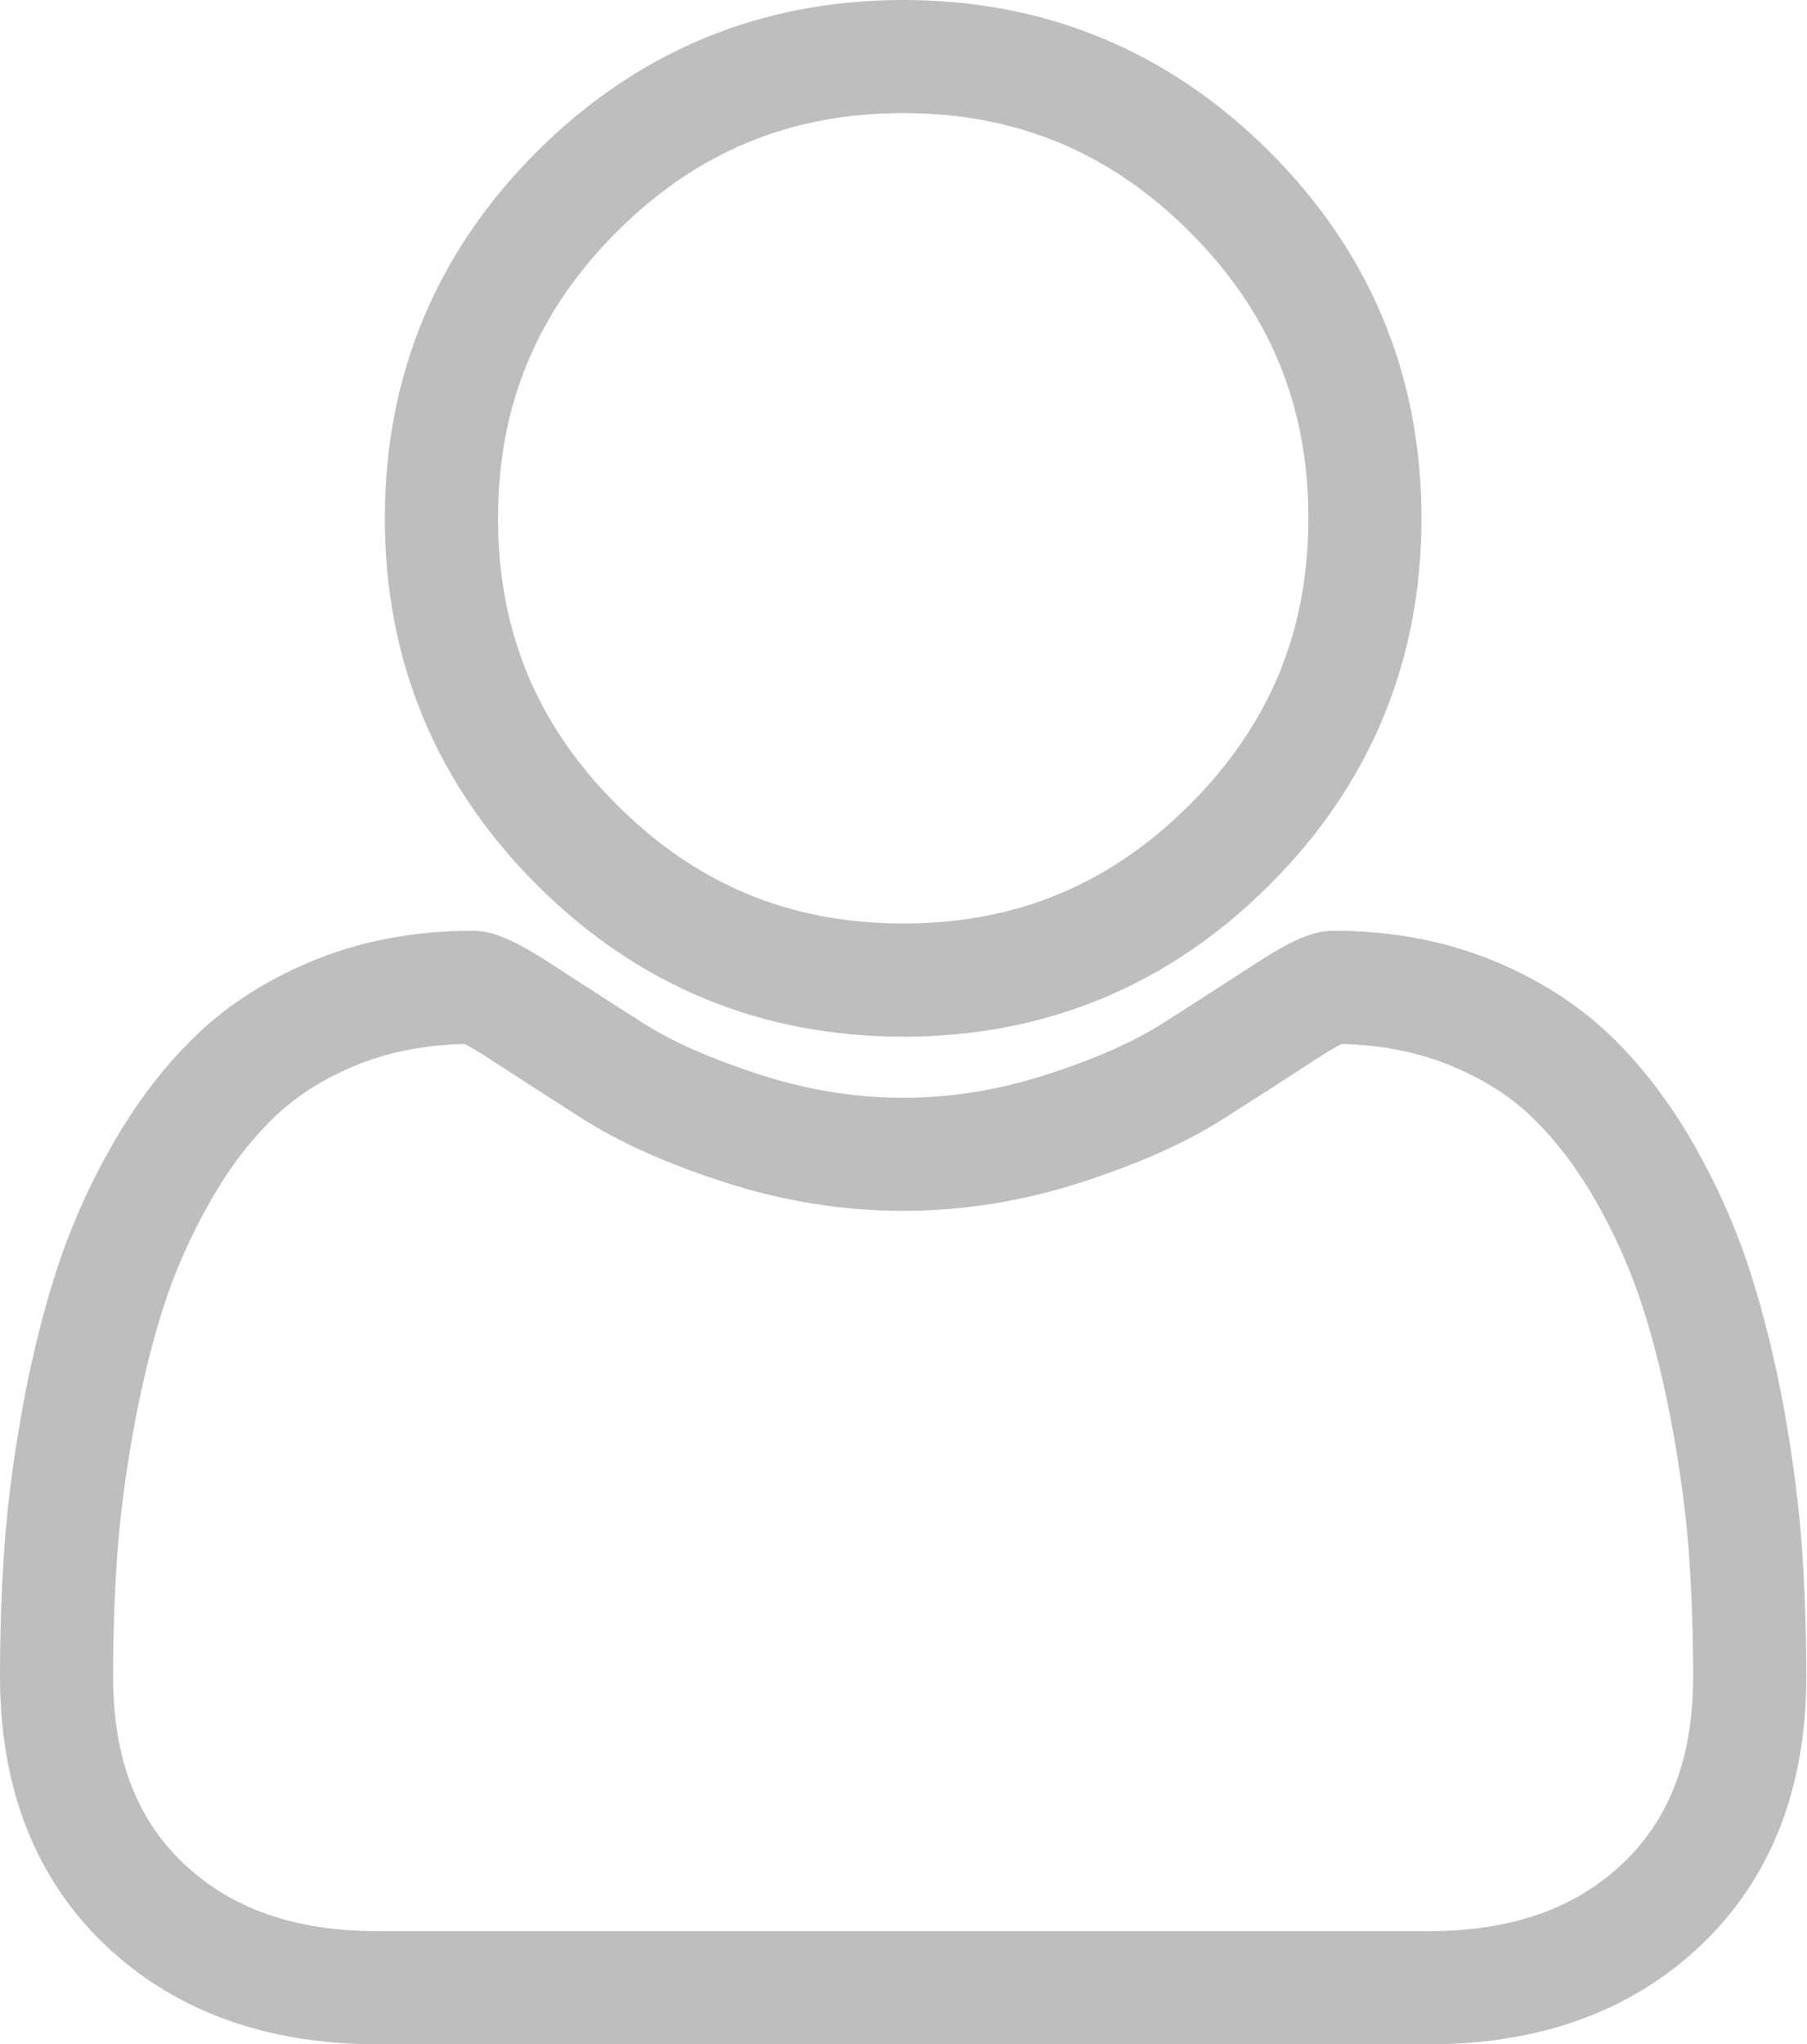 <?xml version="1.0" encoding="utf-8"?>
<!-- Generator: Adobe Illustrator 17.0.0, SVG Export Plug-In . SVG Version: 6.00 Build 0)  -->
<!DOCTYPE svg PUBLIC "-//W3C//DTD SVG 1.1//EN" "http://www.w3.org/Graphics/SVG/1.1/DTD/svg11.dtd">
<svg version="1.1" id="Layer_1" xmlns="http://www.w3.org/2000/svg" xmlns:xlink="http://www.w3.org/1999/xlink" x="0px" y="0px"
	 width="21.458px" height="24.277px" viewBox="0 0 21.458 24.277" enable-background="new 0 0 21.458 24.277" xml:space="preserve">
<g>
	<g>
		<path fill="#BCBEC0" d="M10.726,12.311c-1.692,0-3.156-0.607-4.352-1.804C5.177,9.311,4.57,7.847,4.57,6.155
			C4.57,4.464,5.177,3,6.373,1.803C7.57,0.607,9.034,0,10.726,0c1.691,0,3.155,0.607,4.351,1.803
			c1.196,1.196,1.803,2.66,1.803,4.352c0,1.693-0.607,3.157-1.803,4.352C13.88,11.704,12.416,12.311,10.726,12.311z M10.726,1.343
			c-1.341,0-2.453,0.461-3.402,1.41c-0.949,0.949-1.41,2.061-1.41,3.402c0,1.341,0.461,2.454,1.41,3.401
			c0.949,0.95,2.061,1.411,3.402,1.411c1.34,0,2.452-0.461,3.401-1.411c0.949-0.947,1.41-2.06,1.41-3.402
			c0-1.341-0.461-2.454-1.41-3.401C13.178,1.805,12.065,1.343,10.726,1.343z"/>
	</g>
	<g>
		<path fill="#BCBEC0" d="M16.966,24.277H4.484c-1.323,0-2.411-0.396-3.233-1.177C0.421,22.31,0,21.236,0,19.908
			c0-0.521,0.017-1.029,0.052-1.525c0.034-0.497,0.105-1.045,0.209-1.629c0.107-0.591,0.241-1.141,0.4-1.636
			c0.166-0.52,0.392-1.031,0.671-1.52c0.287-0.505,0.624-0.945,1.004-1.309c0.391-0.376,0.876-0.68,1.437-0.903
			c0.559-0.221,1.178-0.333,1.84-0.333c0.243,0,0.496,0.109,0.966,0.415c0.313,0.205,0.665,0.432,1.057,0.681
			c0.345,0.221,0.813,0.427,1.389,0.613c1.129,0.366,2.272,0.366,3.4,0c0.575-0.185,1.042-0.391,1.386-0.612
			c0.394-0.251,0.746-0.477,1.057-0.681c0.479-0.311,0.723-0.416,0.968-0.416c0.661,0,1.28,0.112,1.838,0.332
			c0.561,0.223,1.045,0.527,1.44,0.903c0.38,0.366,0.719,0.807,1.005,1.312c0.278,0.489,0.504,1,0.669,1.518
			c0.162,0.506,0.296,1.056,0.401,1.636c0.103,0.576,0.173,1.123,0.209,1.627c0.034,0.497,0.052,1.005,0.052,1.526
			c0,1.327-0.421,2.401-1.25,3.192C19.376,23.882,18.289,24.277,16.966,24.277z M5.517,12.398c-0.456,0.01-0.876,0.09-1.25,0.237
			c-0.399,0.159-0.736,0.369-1.002,0.624c-0.286,0.274-0.543,0.611-0.766,1.004c-0.234,0.409-0.422,0.834-0.56,1.265
			c-0.14,0.439-0.26,0.932-0.356,1.465c-0.096,0.535-0.16,1.035-0.192,1.483c-0.032,0.466-0.048,0.943-0.048,1.432
			c0,0.959,0.273,1.685,0.834,2.219c0.57,0.542,1.325,0.806,2.306,0.806h12.482c0.981,0,1.736-0.264,2.308-0.807
			c0.56-0.534,0.833-1.26,0.833-2.218c0-0.489-0.016-0.966-0.048-1.432c-0.032-0.456-0.097-0.956-0.192-1.484
			c-0.094-0.522-0.213-1.015-0.357-1.464c-0.138-0.429-0.325-0.855-0.558-1.264c-0.223-0.392-0.481-0.73-0.767-1.005
			c-0.271-0.259-0.601-0.464-1.005-0.624c-0.373-0.147-0.793-0.227-1.248-0.237c-0.052,0.026-0.153,0.082-0.329,0.197
			c-0.315,0.206-0.672,0.436-1.07,0.689c-0.441,0.282-1.012,0.537-1.696,0.758c-1.396,0.45-2.829,0.45-4.225,0
			c-0.687-0.221-1.258-0.477-1.699-0.76c-0.396-0.252-0.753-0.482-1.07-0.689C5.67,12.48,5.57,12.424,5.517,12.398z"/>
	</g>
</g>
</svg>
